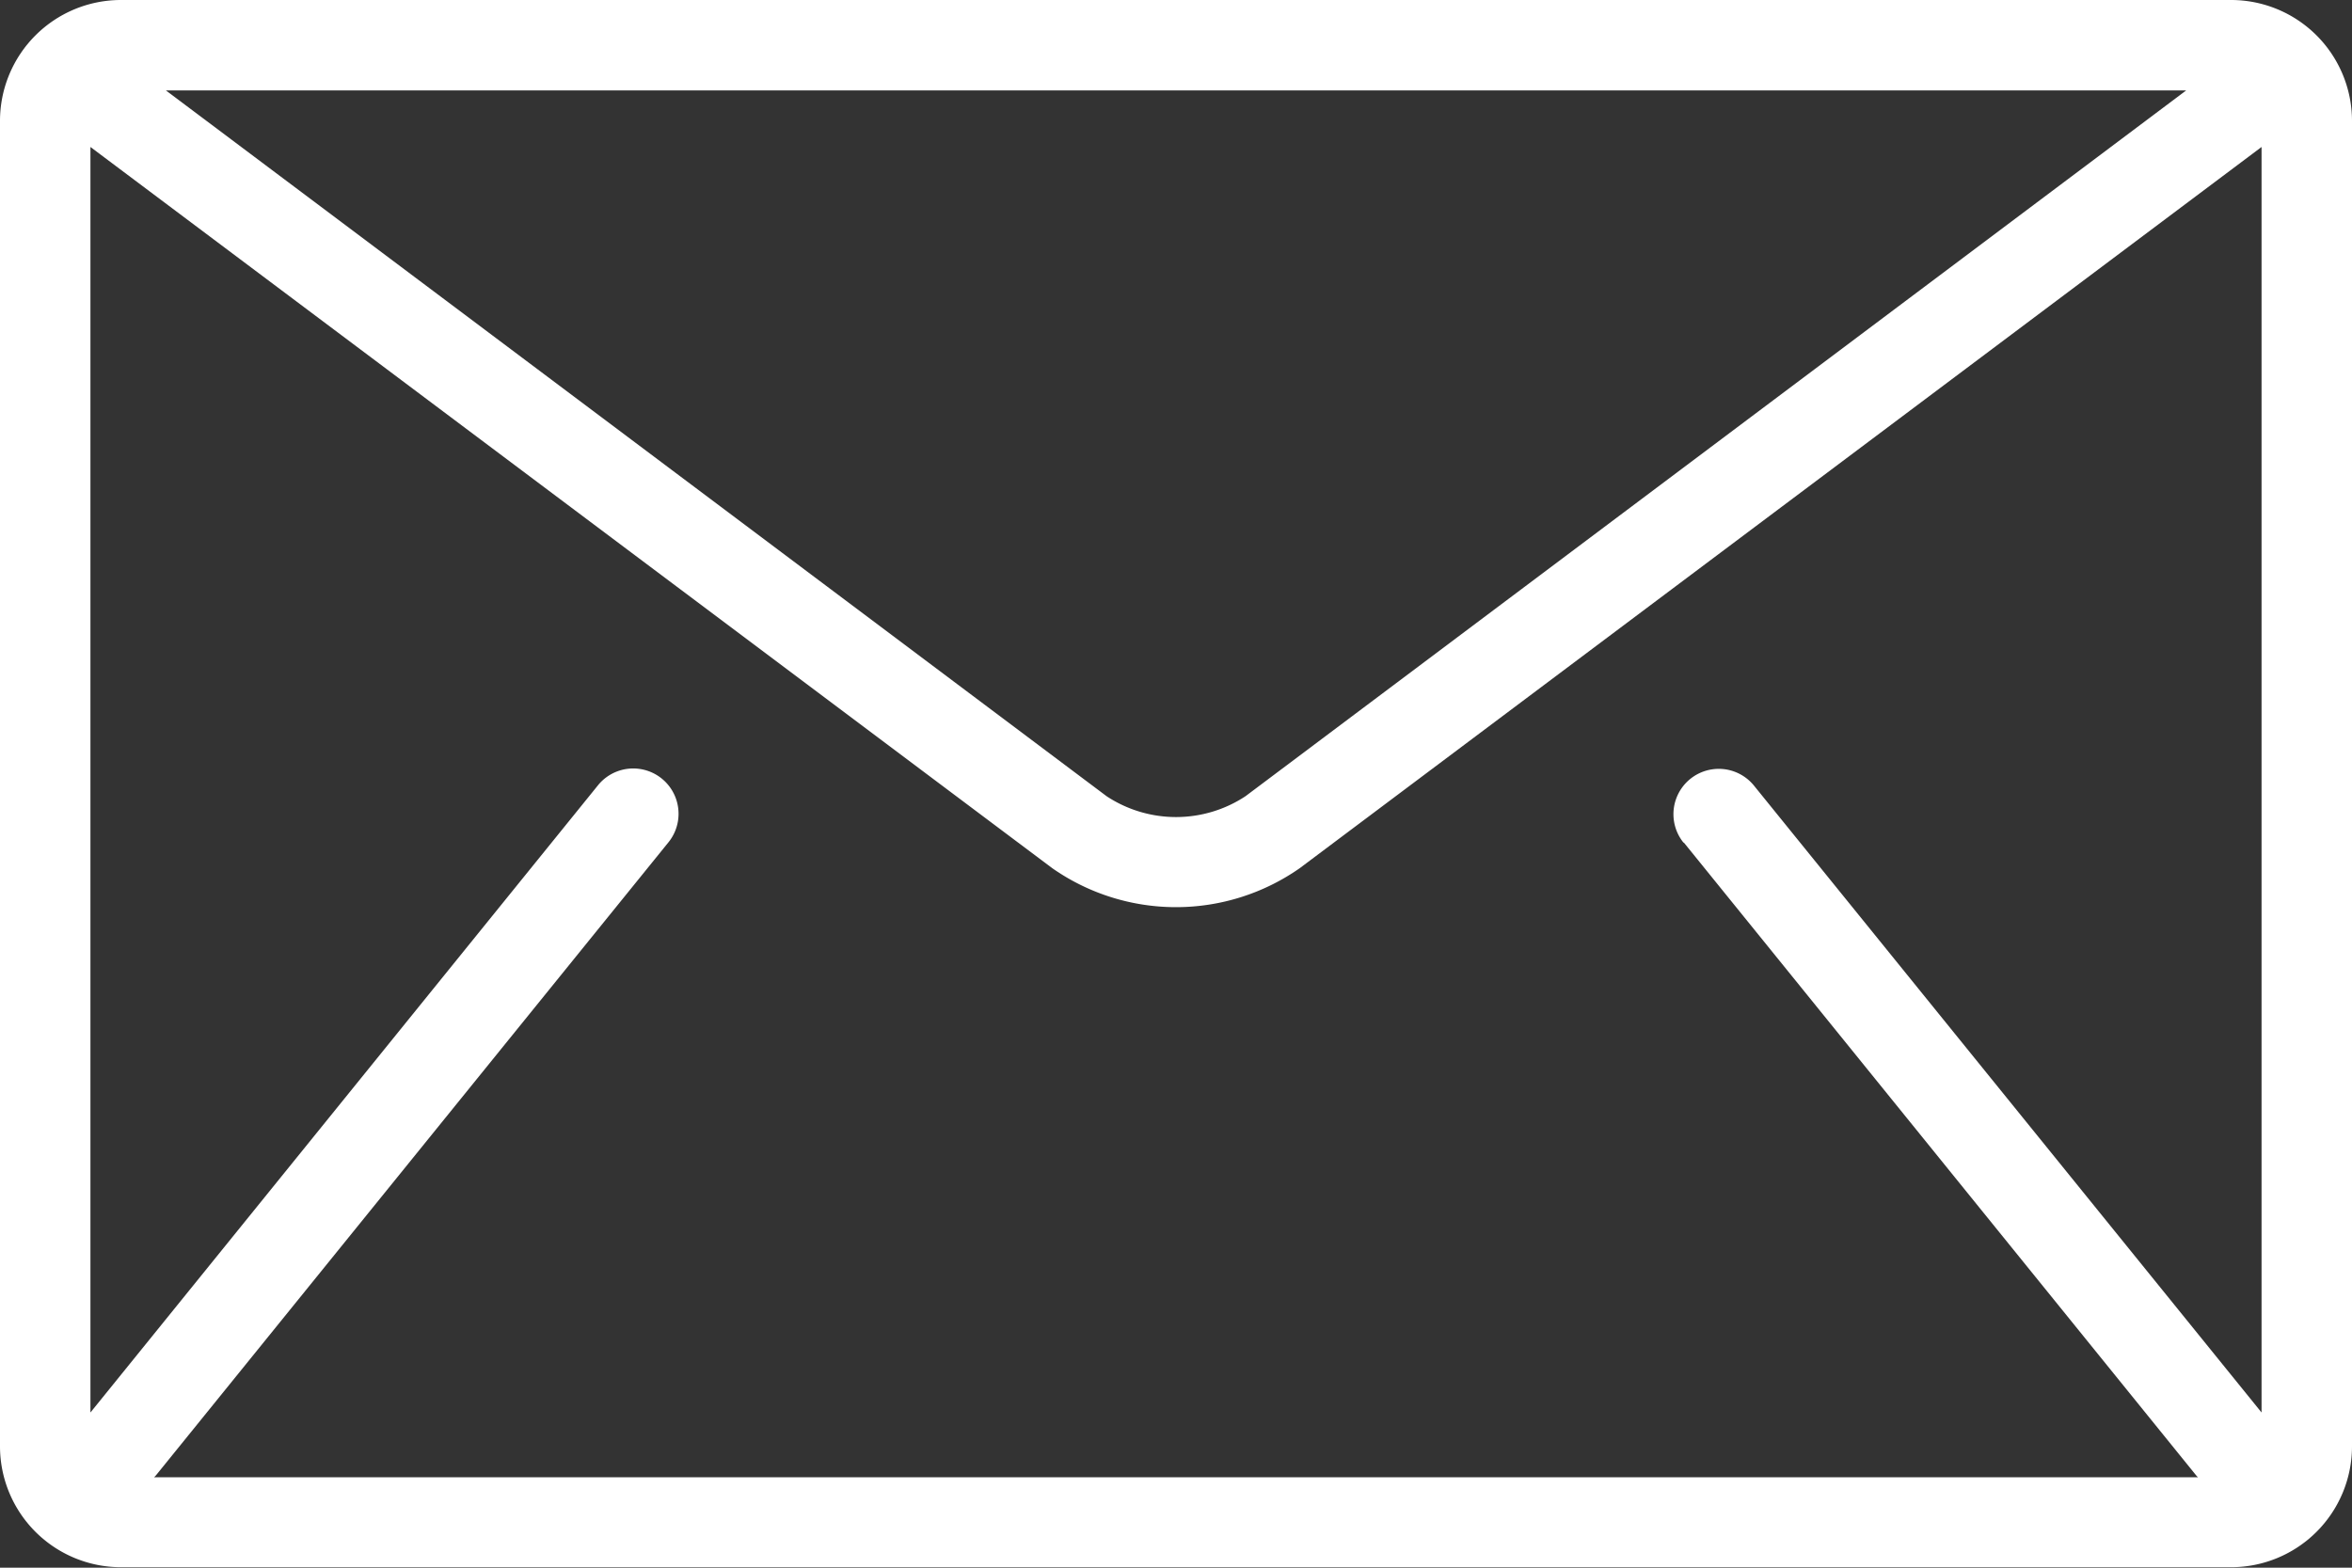 <svg id="Group_8059" data-name="Group 8059" xmlns="http://www.w3.org/2000/svg" width="24.654" height="16.436" viewBox="0 0 24.654 16.436">
  <rect x="0" y="0" width="24.654" height="16.436" fill="#333333" stroke="none"/>
  <path id="Path_65025" data-name="Path 65025" d="M23.39,85.333H1.264A1.268,1.268,0,0,0,0,86.6V100.5a1.268,1.268,0,0,0,1.264,1.264H23.39a1.268,1.268,0,0,0,1.264-1.264V86.6A1.268,1.268,0,0,0,23.39,85.333Zm-.474.948-9.861,7.4a1.322,1.322,0,0,1-1.455,0l-9.861-7.4Zm-5.267,7.884,5.373,6.638c.005.007.012.012.018.018H1.615c.006-.006.012-.011.018-.018l5.373-6.638a.474.474,0,0,0-.737-.6L.948,100.142V86.874l10.083,7.562a2.263,2.263,0,0,0,2.592,0l10.083-7.562v13.268l-5.321-6.573a.474.474,0,0,0-.737.6Z" transform="translate(0 -85.333)" fill="#fff"/>
</svg>
